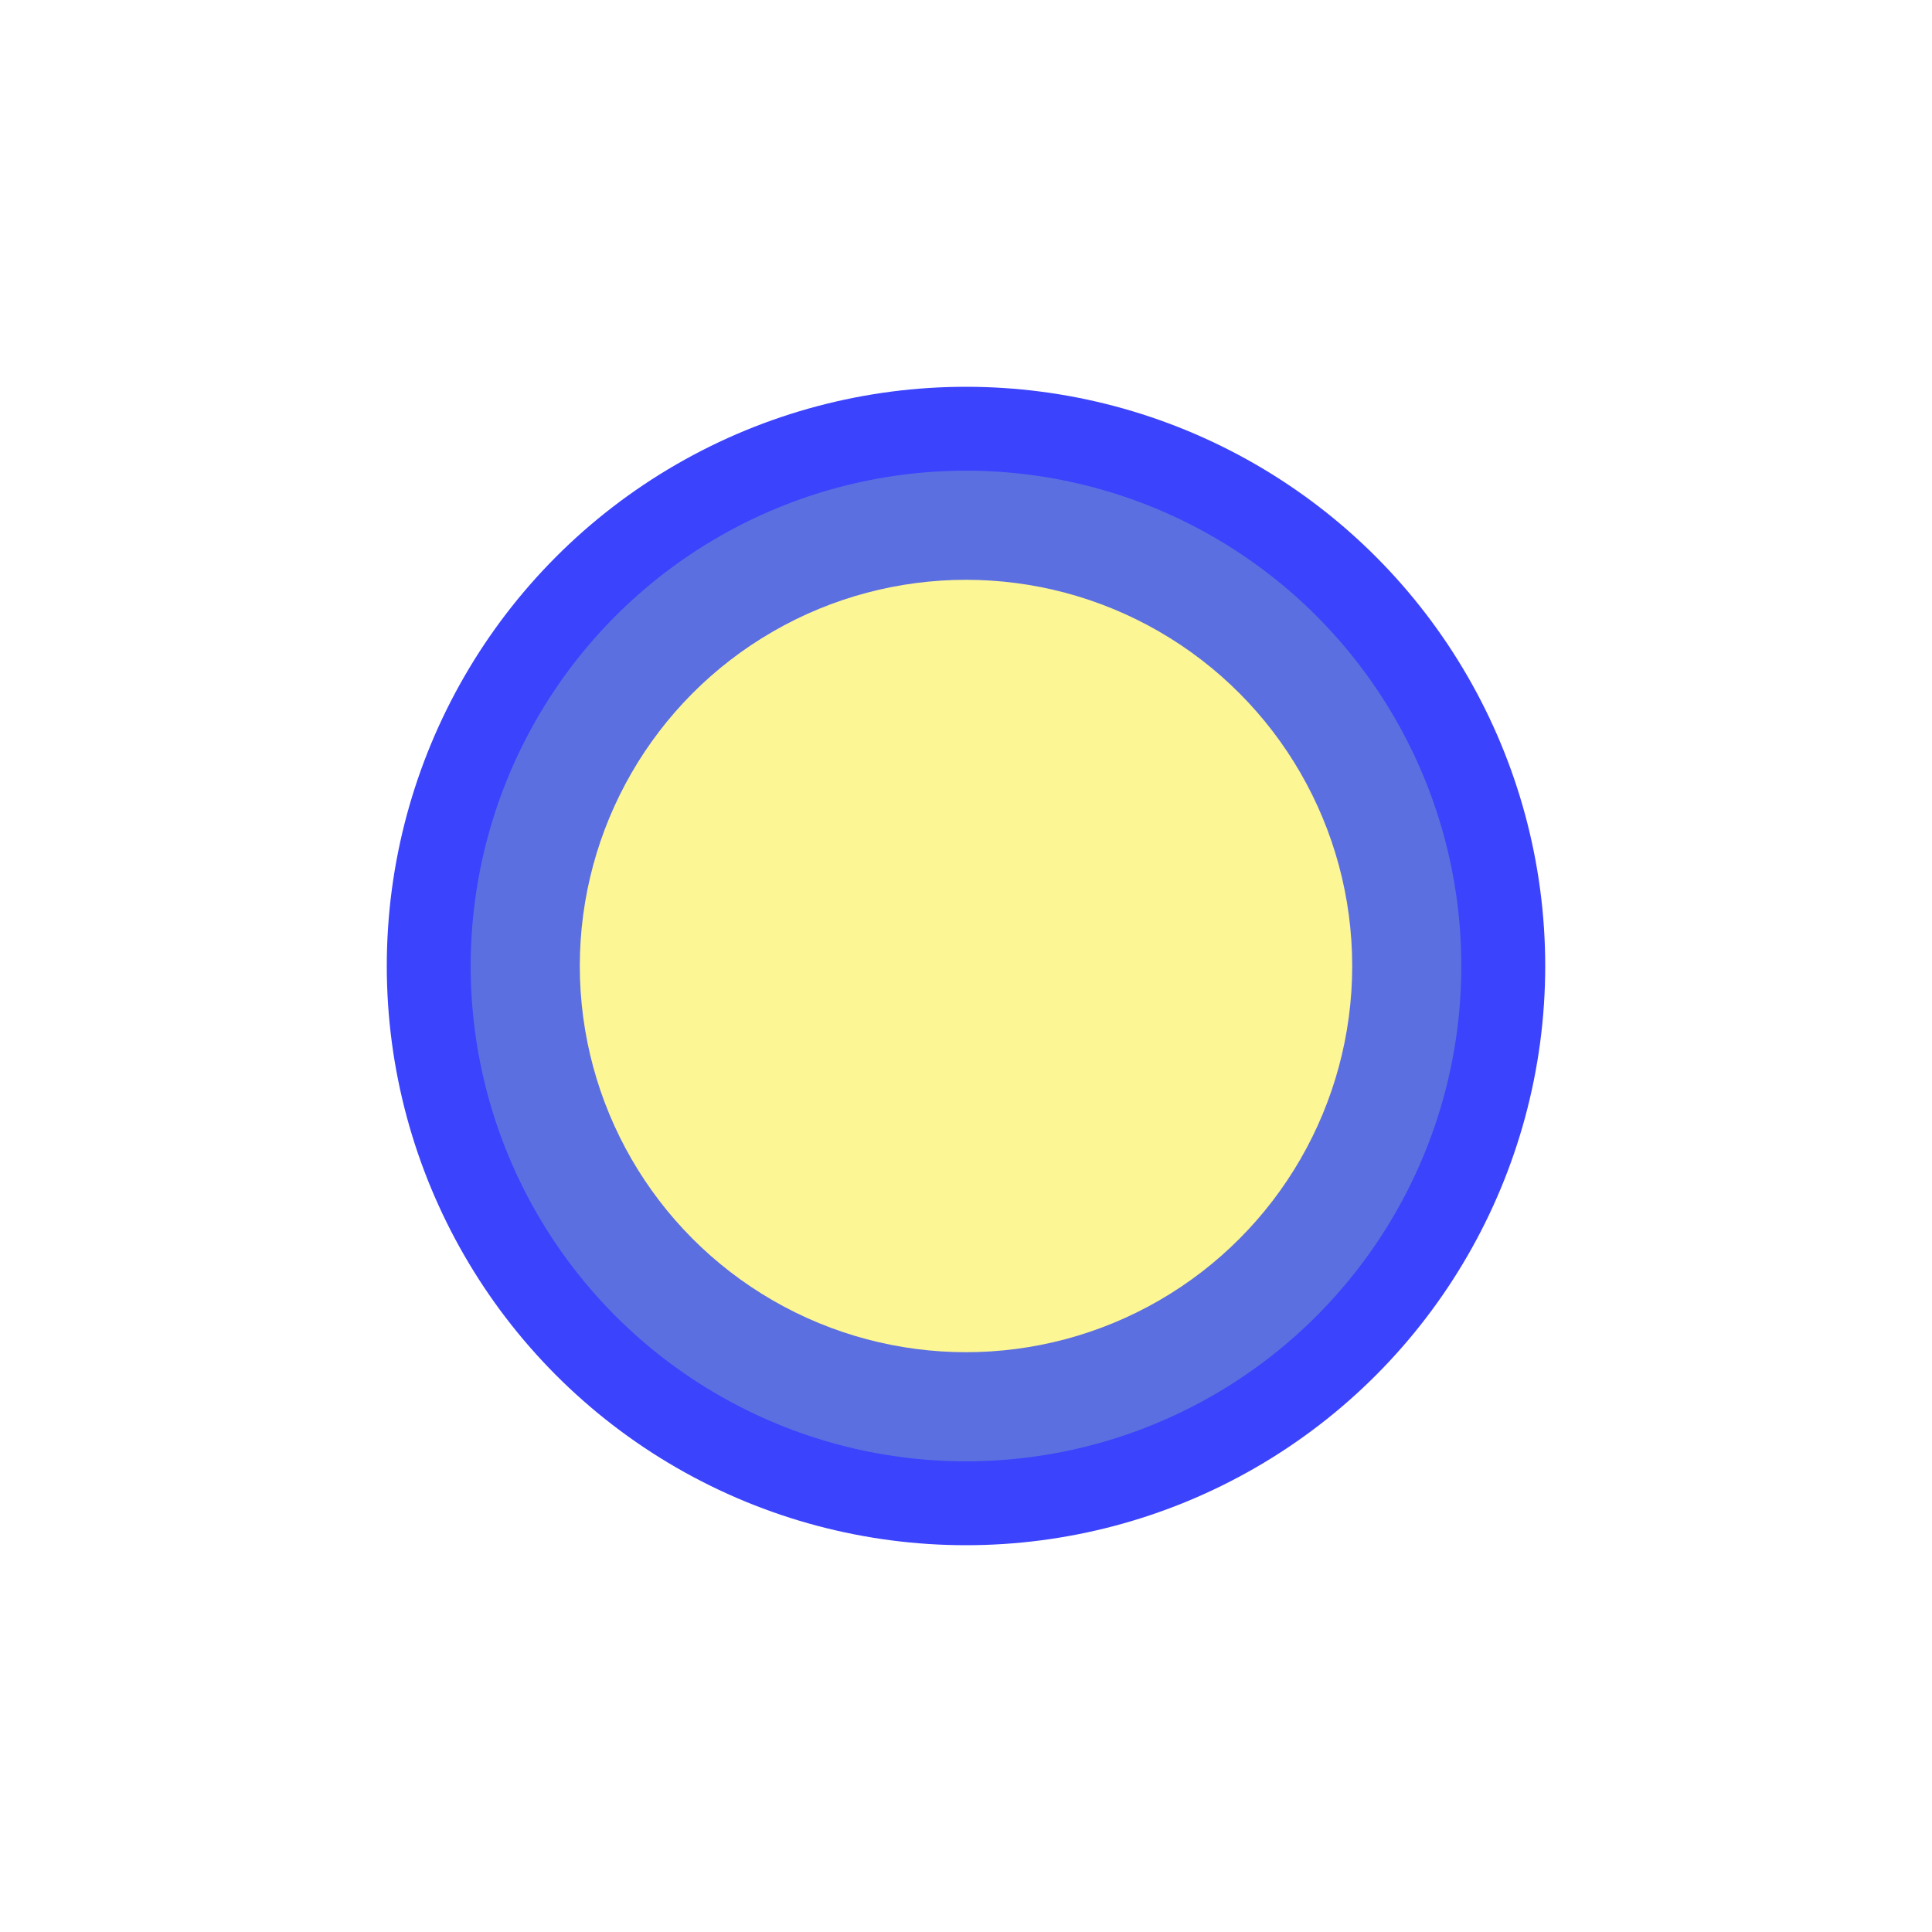 <svg width="999" height="999" viewBox="0 0 999 999" fill="none" xmlns="http://www.w3.org/2000/svg">
<g filter="url(#filter0_f_481_7704)">
<circle cx="499.5" cy="499.5" r="299.5" fill="#3B43FD"/>
</g>
<g filter="url(#filter1_f_481_7704)">
<circle cx="499.5" cy="499.5" r="256.121" fill="#5C6FE0"/>
</g>
<g filter="url(#filter2_f_481_7704)">
<circle cx="499.5" cy="499.5" r="199.698" fill="#FCF695"/>
</g>
<defs>
<filter id="filter0_f_481_7704" x="0" y="0" width="999" height="999" filterUnits="userSpaceOnUse" color-interpolation-filters="sRGB">
<feFlood flood-opacity="0" result="BackgroundImageFix"/>
<feBlend mode="normal" in="SourceGraphic" in2="BackgroundImageFix" result="shape"/>
<feGaussianBlur stdDeviation="100" result="effect1_foregroundBlur_481_7704"/>
</filter>
<filter id="filter1_f_481_7704" x="43.379" y="43.379" width="912.242" height="912.242" filterUnits="userSpaceOnUse" color-interpolation-filters="sRGB">
<feFlood flood-opacity="0" result="BackgroundImageFix"/>
<feBlend mode="normal" in="SourceGraphic" in2="BackgroundImageFix" result="shape"/>
<feGaussianBlur stdDeviation="100" result="effect1_foregroundBlur_481_7704"/>
</filter>
<filter id="filter2_f_481_7704" x="99.802" y="99.802" width="799.396" height="799.396" filterUnits="userSpaceOnUse" color-interpolation-filters="sRGB">
<feFlood flood-opacity="0" result="BackgroundImageFix"/>
<feBlend mode="normal" in="SourceGraphic" in2="BackgroundImageFix" result="shape"/>
<feGaussianBlur stdDeviation="100" result="effect1_foregroundBlur_481_7704"/>
</filter>
</defs>
</svg>
